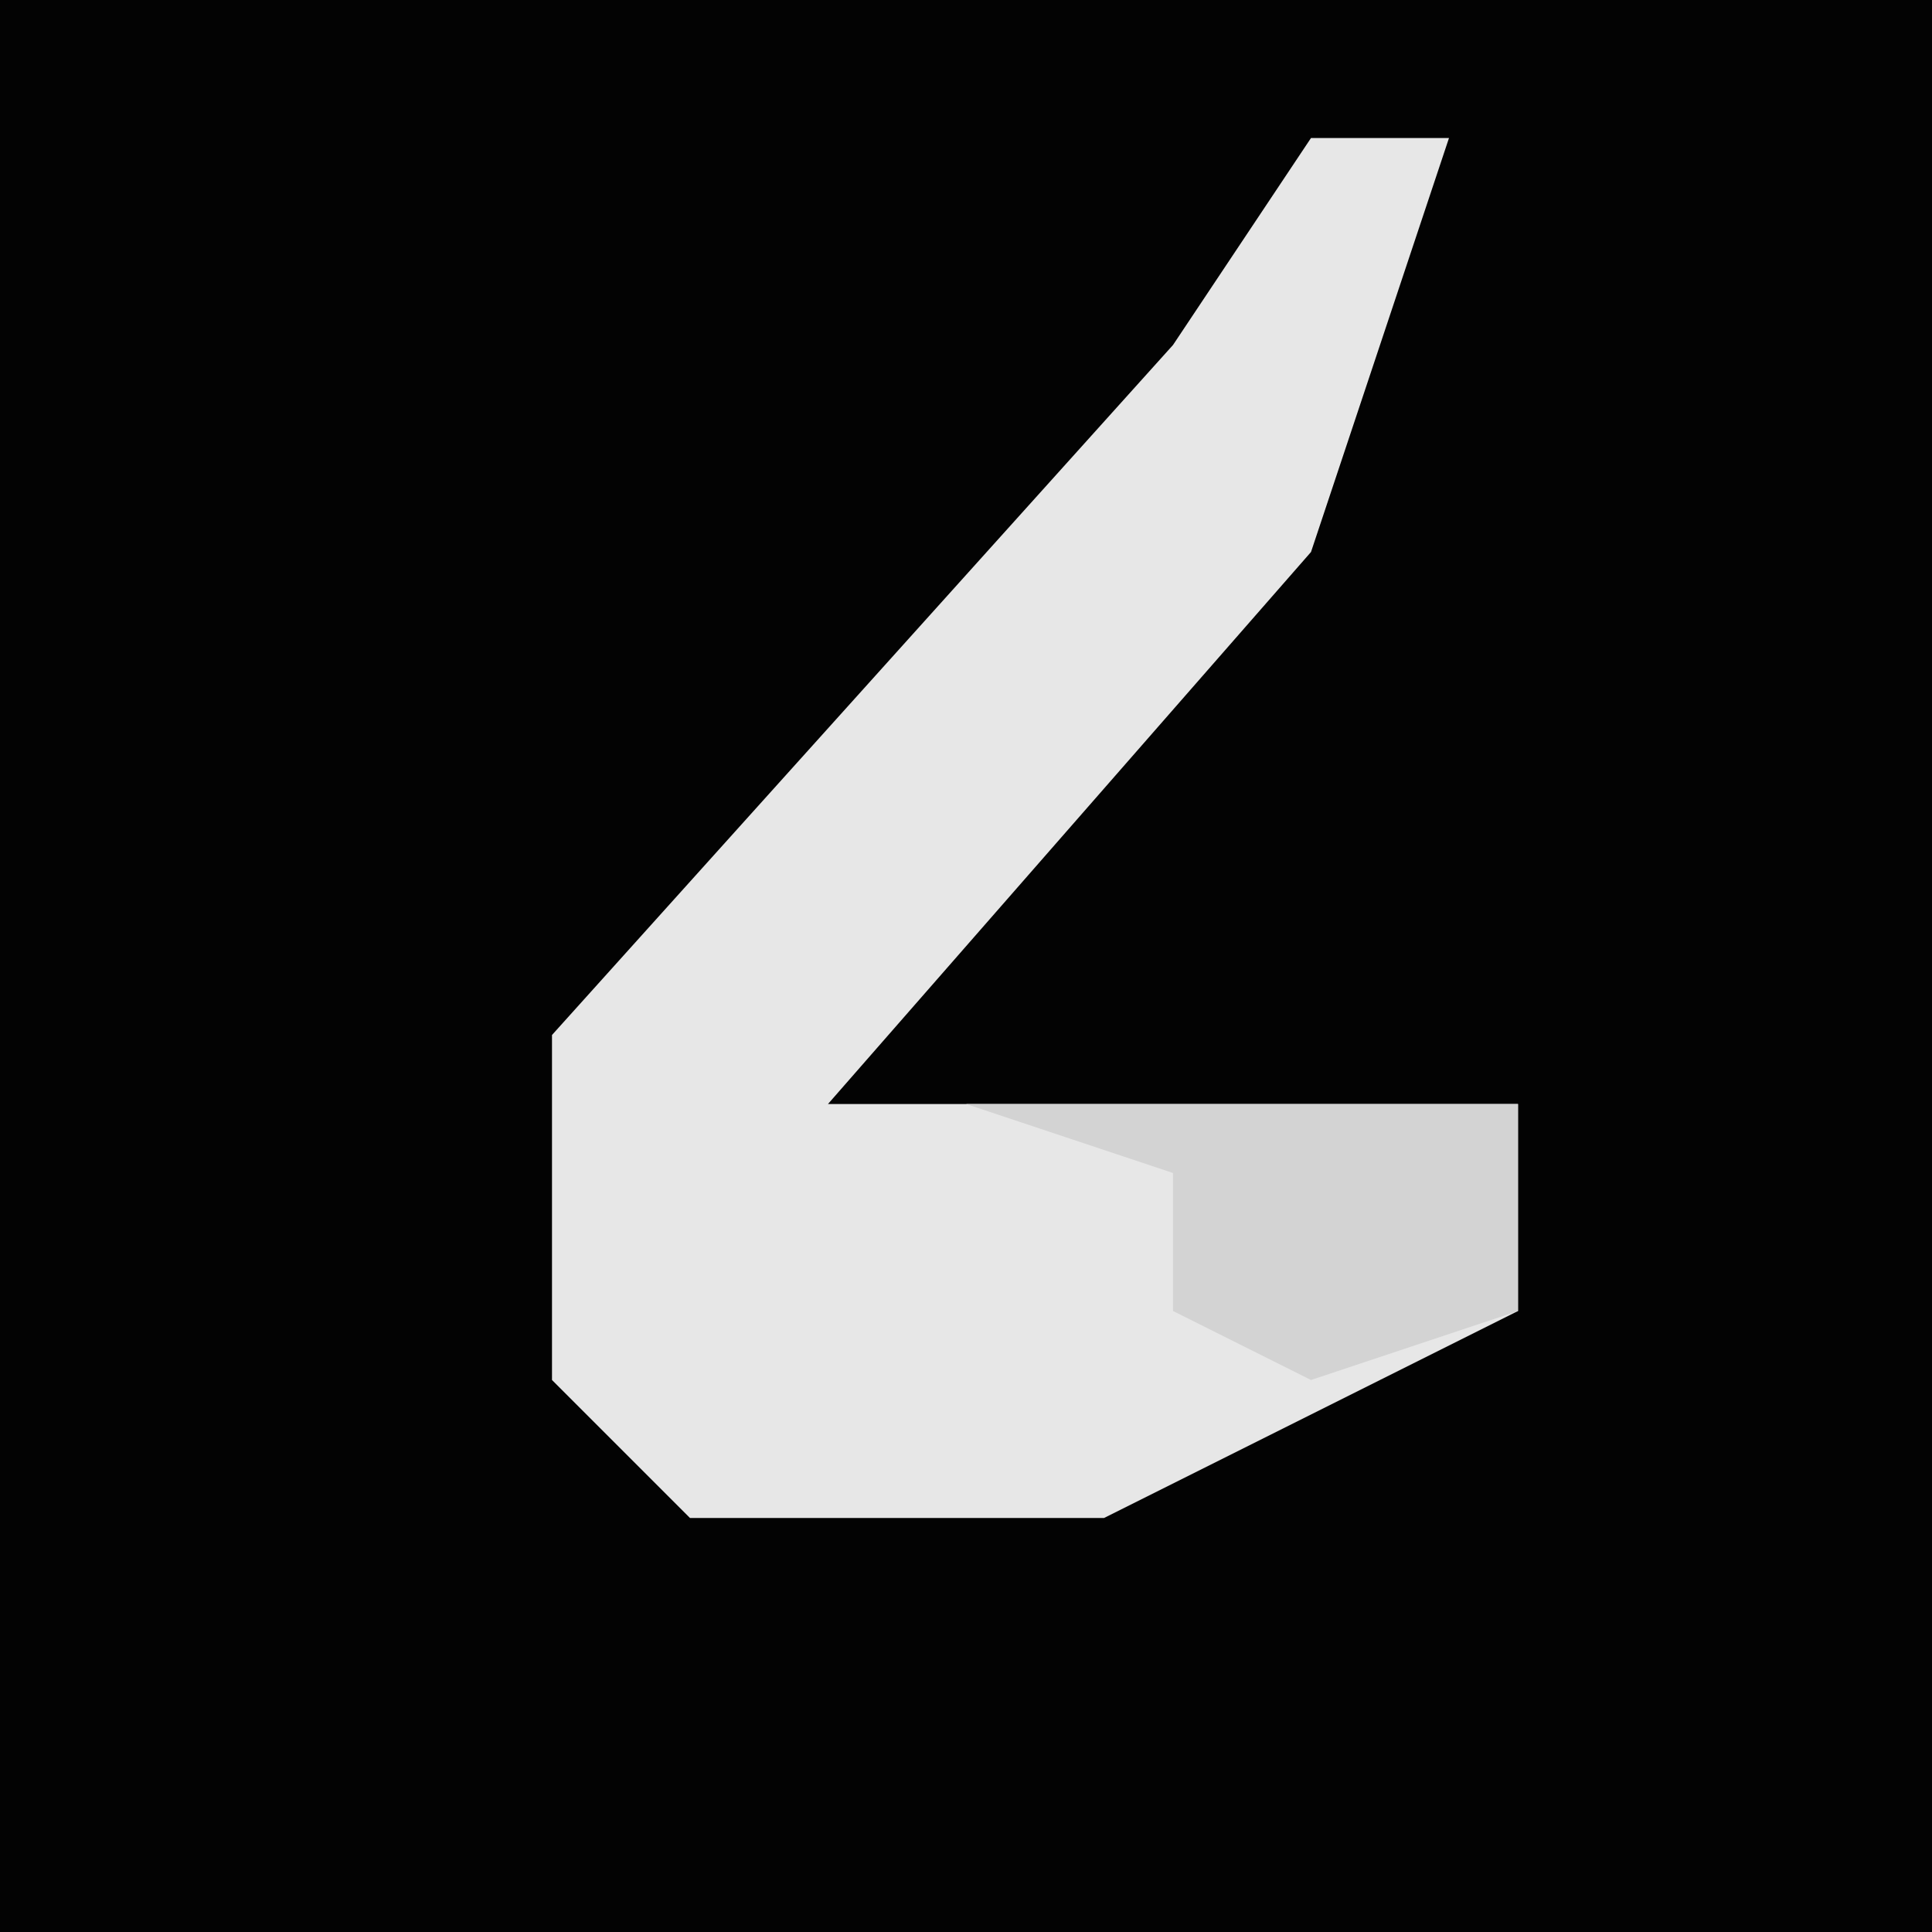<?xml version="1.0" encoding="UTF-8"?>
<svg version="1.1" xmlns="http://www.w3.org/2000/svg" width="28" height="28">
<path d="M0,0 L28,0 L28,28 L0,28 Z " fill="#030303" transform="translate(0,0)"/>
<path d="M0,0 L2,0 L0,6 L-7,14 L-5,14 L3,14 L3,17 L-3,20 L-9,20 L-11,18 L-11,13 L-2,3 Z " fill="#E7E7E7" transform="translate(19,2)"/>
<path d="M0,0 L8,0 L8,3 L5,4 L3,3 L3,1 Z " fill="#D3D3D3" transform="translate(14,16)"/>
</svg>
